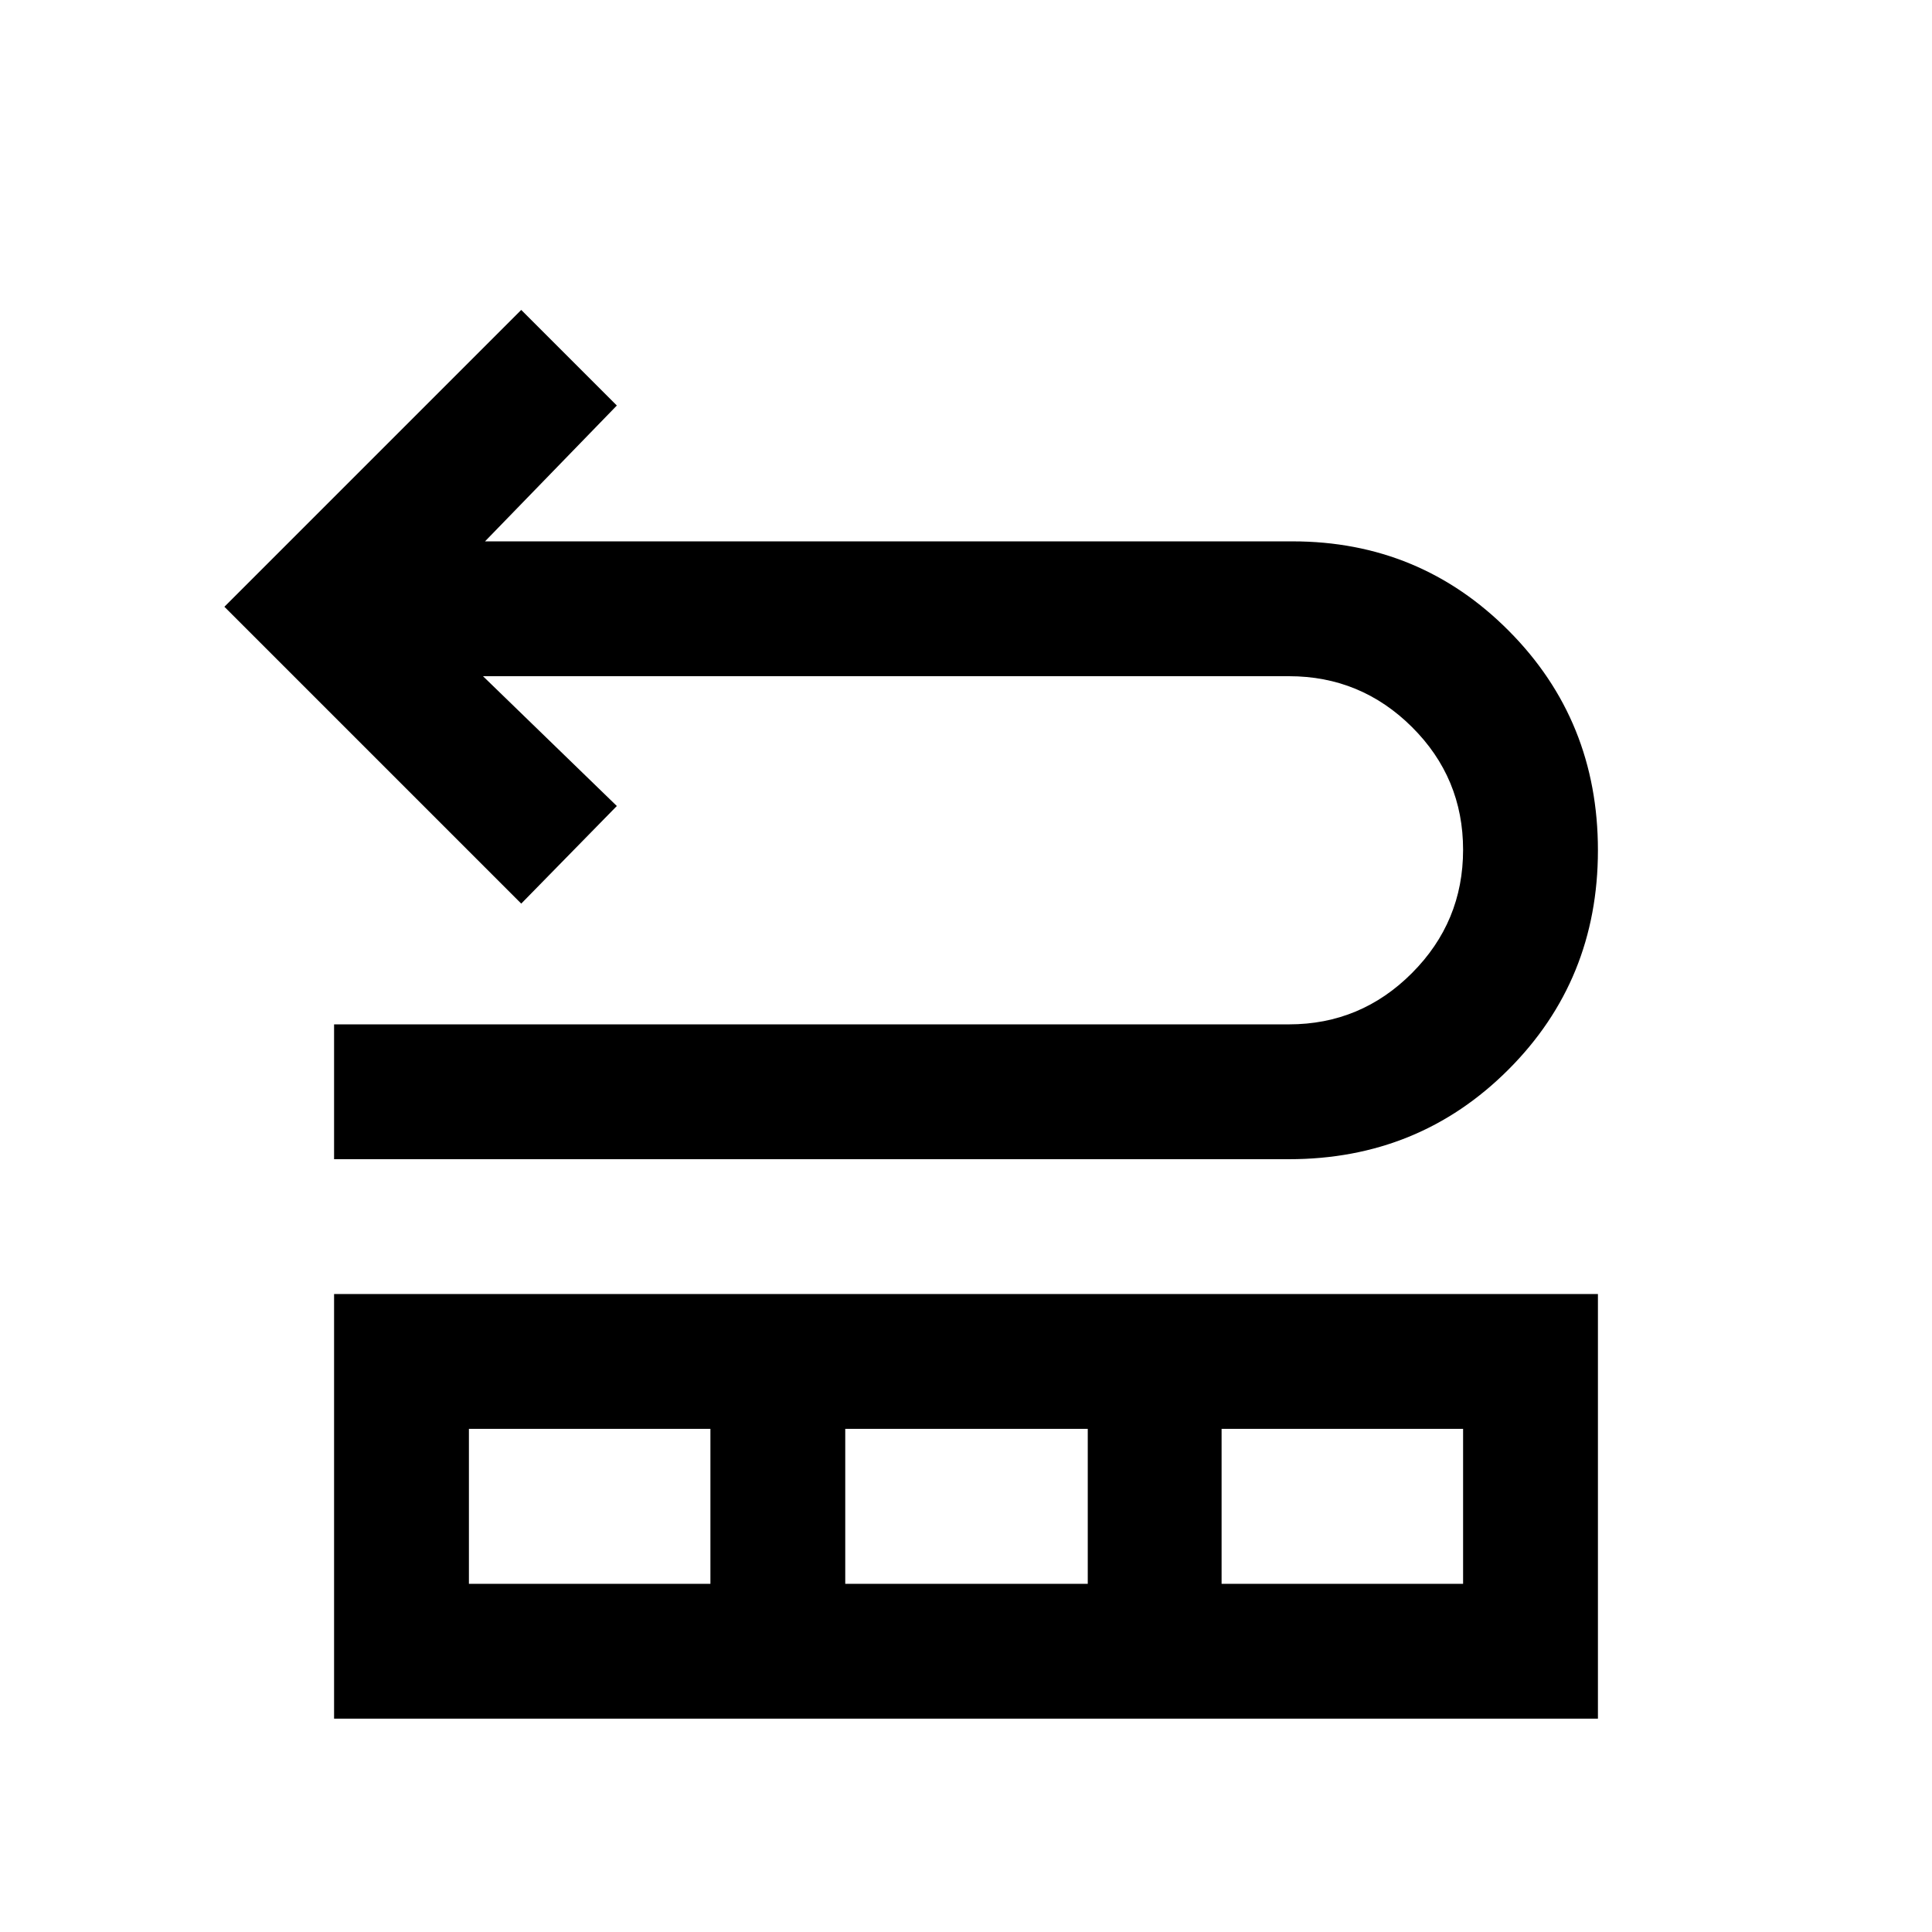 <svg xmlns="http://www.w3.org/2000/svg" height="20" viewBox="0 -960 960 960" width="20"><path d="M166-384v-67h474.5q35.68 0 61.09-25.48Q727-501.95 727-537.73q0-35.77-25.41-61.02T640.5-624H240l66.5 64.5L259-511 111.5-658.5 259-806l47.5 47.5L241-691h401.26q63.27 0 107.5 44.5Q794-602 794-537.5t-44.5 109Q705-384 640.5-384H166Zm0 278v-211h628v211H166Zm67-67h120v-77H233v77Zm187 0h120.5v-77H420v77Zm187 0h120v-77H607v77Z"/></svg>